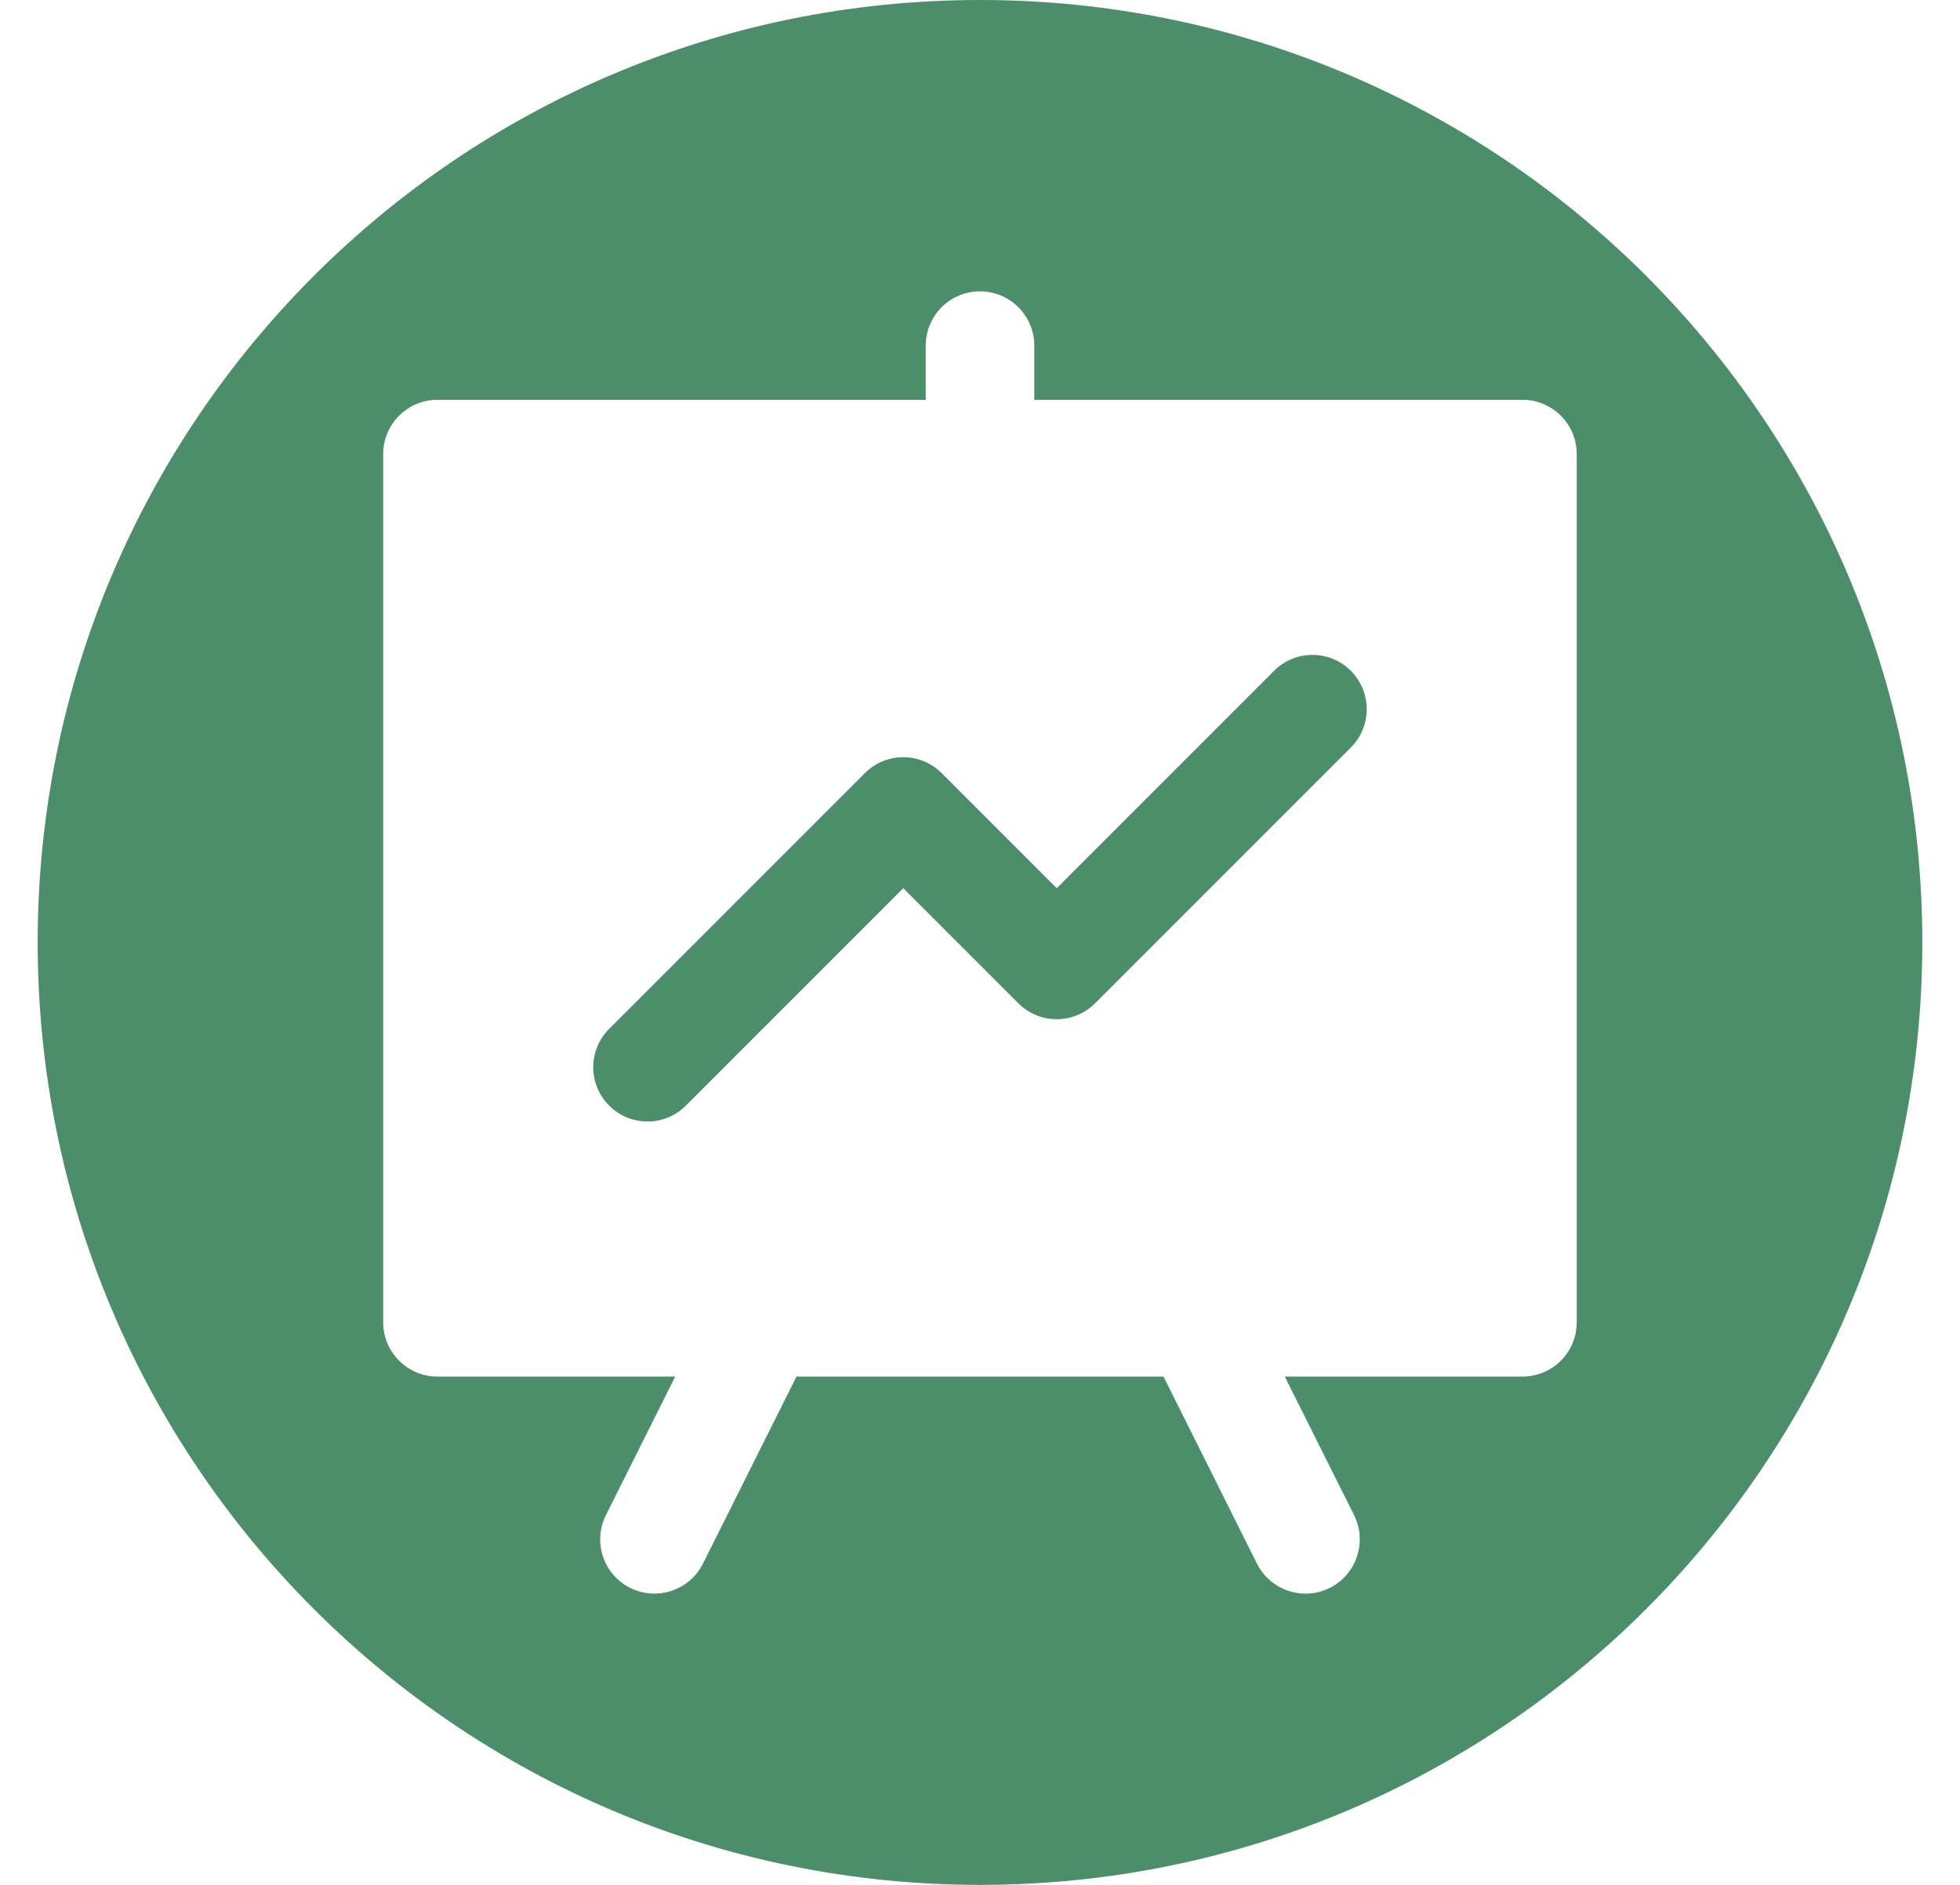 <svg width="26" height="25" viewBox="0 0 26 25" fill="none" xmlns="http://www.w3.org/2000/svg">
<path fill-rule="evenodd" clip-rule="evenodd" d="M13 25C19.904 25 25.5 19.404 25.5 12.5C25.5 5.596 19.904 0 13 0C6.096 0 0.5 5.596 0.5 12.5C0.5 19.404 6.096 25 13 25ZM13.72 5.303H20.197C20.594 5.303 20.916 5.626 20.916 6.023V17.538C20.916 17.936 20.594 18.258 20.197 18.258H17.043L17.962 20.095C18.139 20.451 17.995 20.883 17.64 21.061C17.537 21.112 17.427 21.137 17.319 21.137C17.055 21.137 16.8 20.991 16.674 20.739L15.434 18.258H10.566L9.325 20.739C9.148 21.094 8.715 21.238 8.36 21.061C8.004 20.883 7.86 20.451 8.038 20.095L8.957 18.258H5.803C5.405 18.258 5.083 17.936 5.083 17.538V6.023C5.083 5.626 5.405 5.303 5.803 5.303H12.28V4.584C12.28 4.186 12.602 3.864 13 3.864C13.397 3.864 13.72 4.186 13.72 4.584V5.303ZM14.527 13.307L17.919 9.915C18.2 9.634 18.2 9.178 17.919 8.897C17.638 8.616 17.183 8.616 16.901 8.897L14.018 11.781L12.491 10.254C12.356 10.119 12.173 10.043 11.982 10.043C11.791 10.043 11.608 10.119 11.473 10.254L8.081 13.646C7.799 13.928 7.799 14.383 8.081 14.664C8.221 14.805 8.405 14.875 8.589 14.875C8.774 14.875 8.958 14.805 9.098 14.664L11.982 11.78L13.509 13.307C13.644 13.442 13.827 13.518 14.018 13.518C14.208 13.518 14.392 13.442 14.527 13.307Z" fill="#4C8D6A"/>
</svg>
